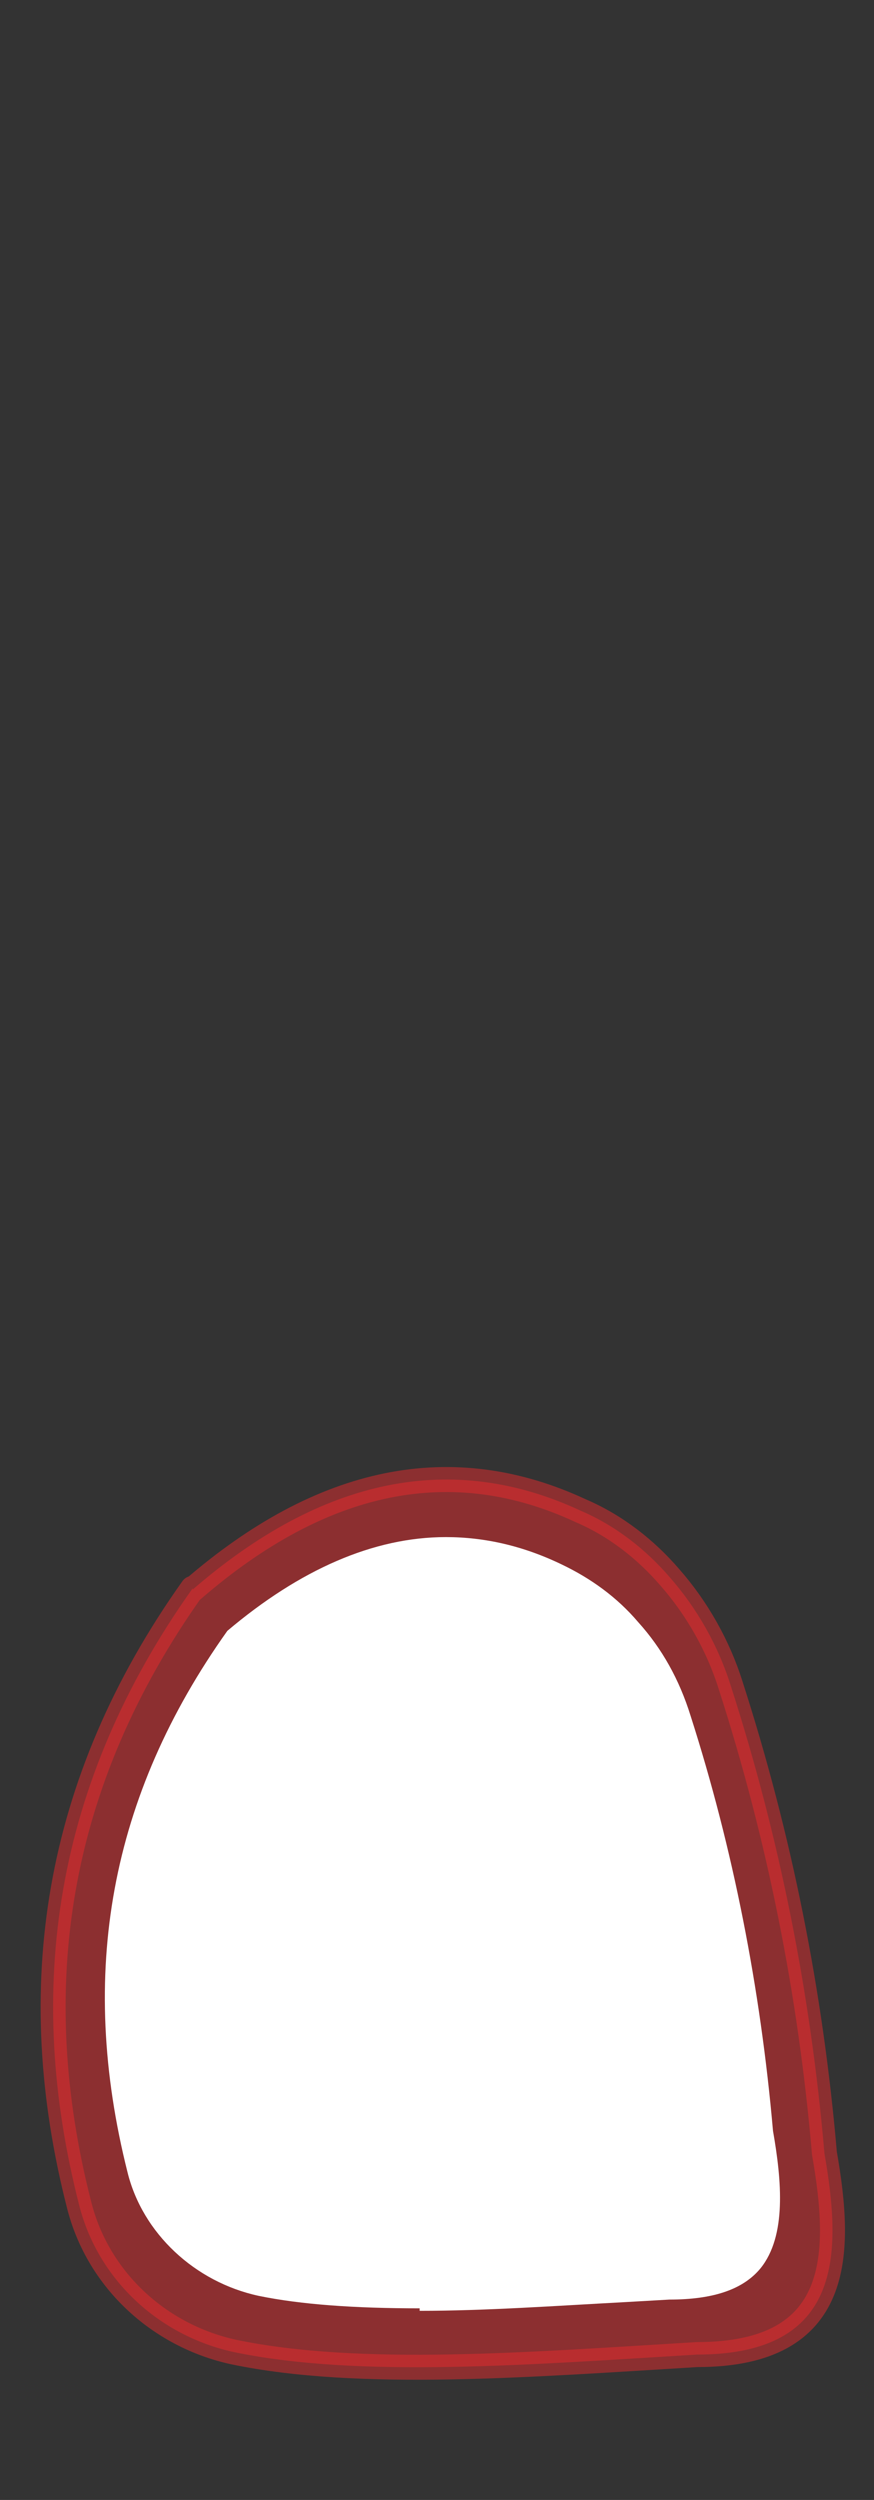 <svg width="7" height="20" viewBox="0 0 7 20" fill="none" xmlns="http://www.w3.org/2000/svg">
<rect x="0" y="0" width="7" height="20" fill="#333333" stroke="none"/>
<path opacity="0.5" d="M1.543 12.707C0.433 14.267 0.193 15.917 0.633 17.637C0.783 18.237 1.273 18.687 1.873 18.817C2.883 19.027 4.253 18.917 5.583 18.837C6.753 18.837 6.743 18.027 6.603 17.227C6.493 15.947 6.243 14.697 5.853 13.487C5.753 13.167 5.583 12.867 5.363 12.617C5.173 12.397 4.933 12.207 4.653 12.087C3.623 11.607 2.583 11.817 1.543 12.717V12.707Z" fill="#E62C2F" stroke="#E62C2F" stroke-width="0.2" stroke-linecap="round" stroke-linejoin="round"/>
<path d="M3.361 18.467C2.841 18.467 2.411 18.437 2.071 18.367C1.561 18.257 1.141 17.867 1.021 17.377C0.621 15.787 0.881 14.367 1.821 13.047C2.401 12.557 2.991 12.297 3.571 12.297C3.881 12.297 4.191 12.367 4.501 12.517C4.731 12.627 4.941 12.777 5.111 12.977C5.301 13.187 5.441 13.437 5.531 13.727C5.871 14.787 6.091 15.907 6.191 17.047C6.261 17.447 6.301 17.887 6.091 18.147C5.951 18.317 5.711 18.397 5.361 18.397L5.011 18.417C4.451 18.447 3.891 18.487 3.361 18.487V18.467Z" fill="white"/>
</svg>
